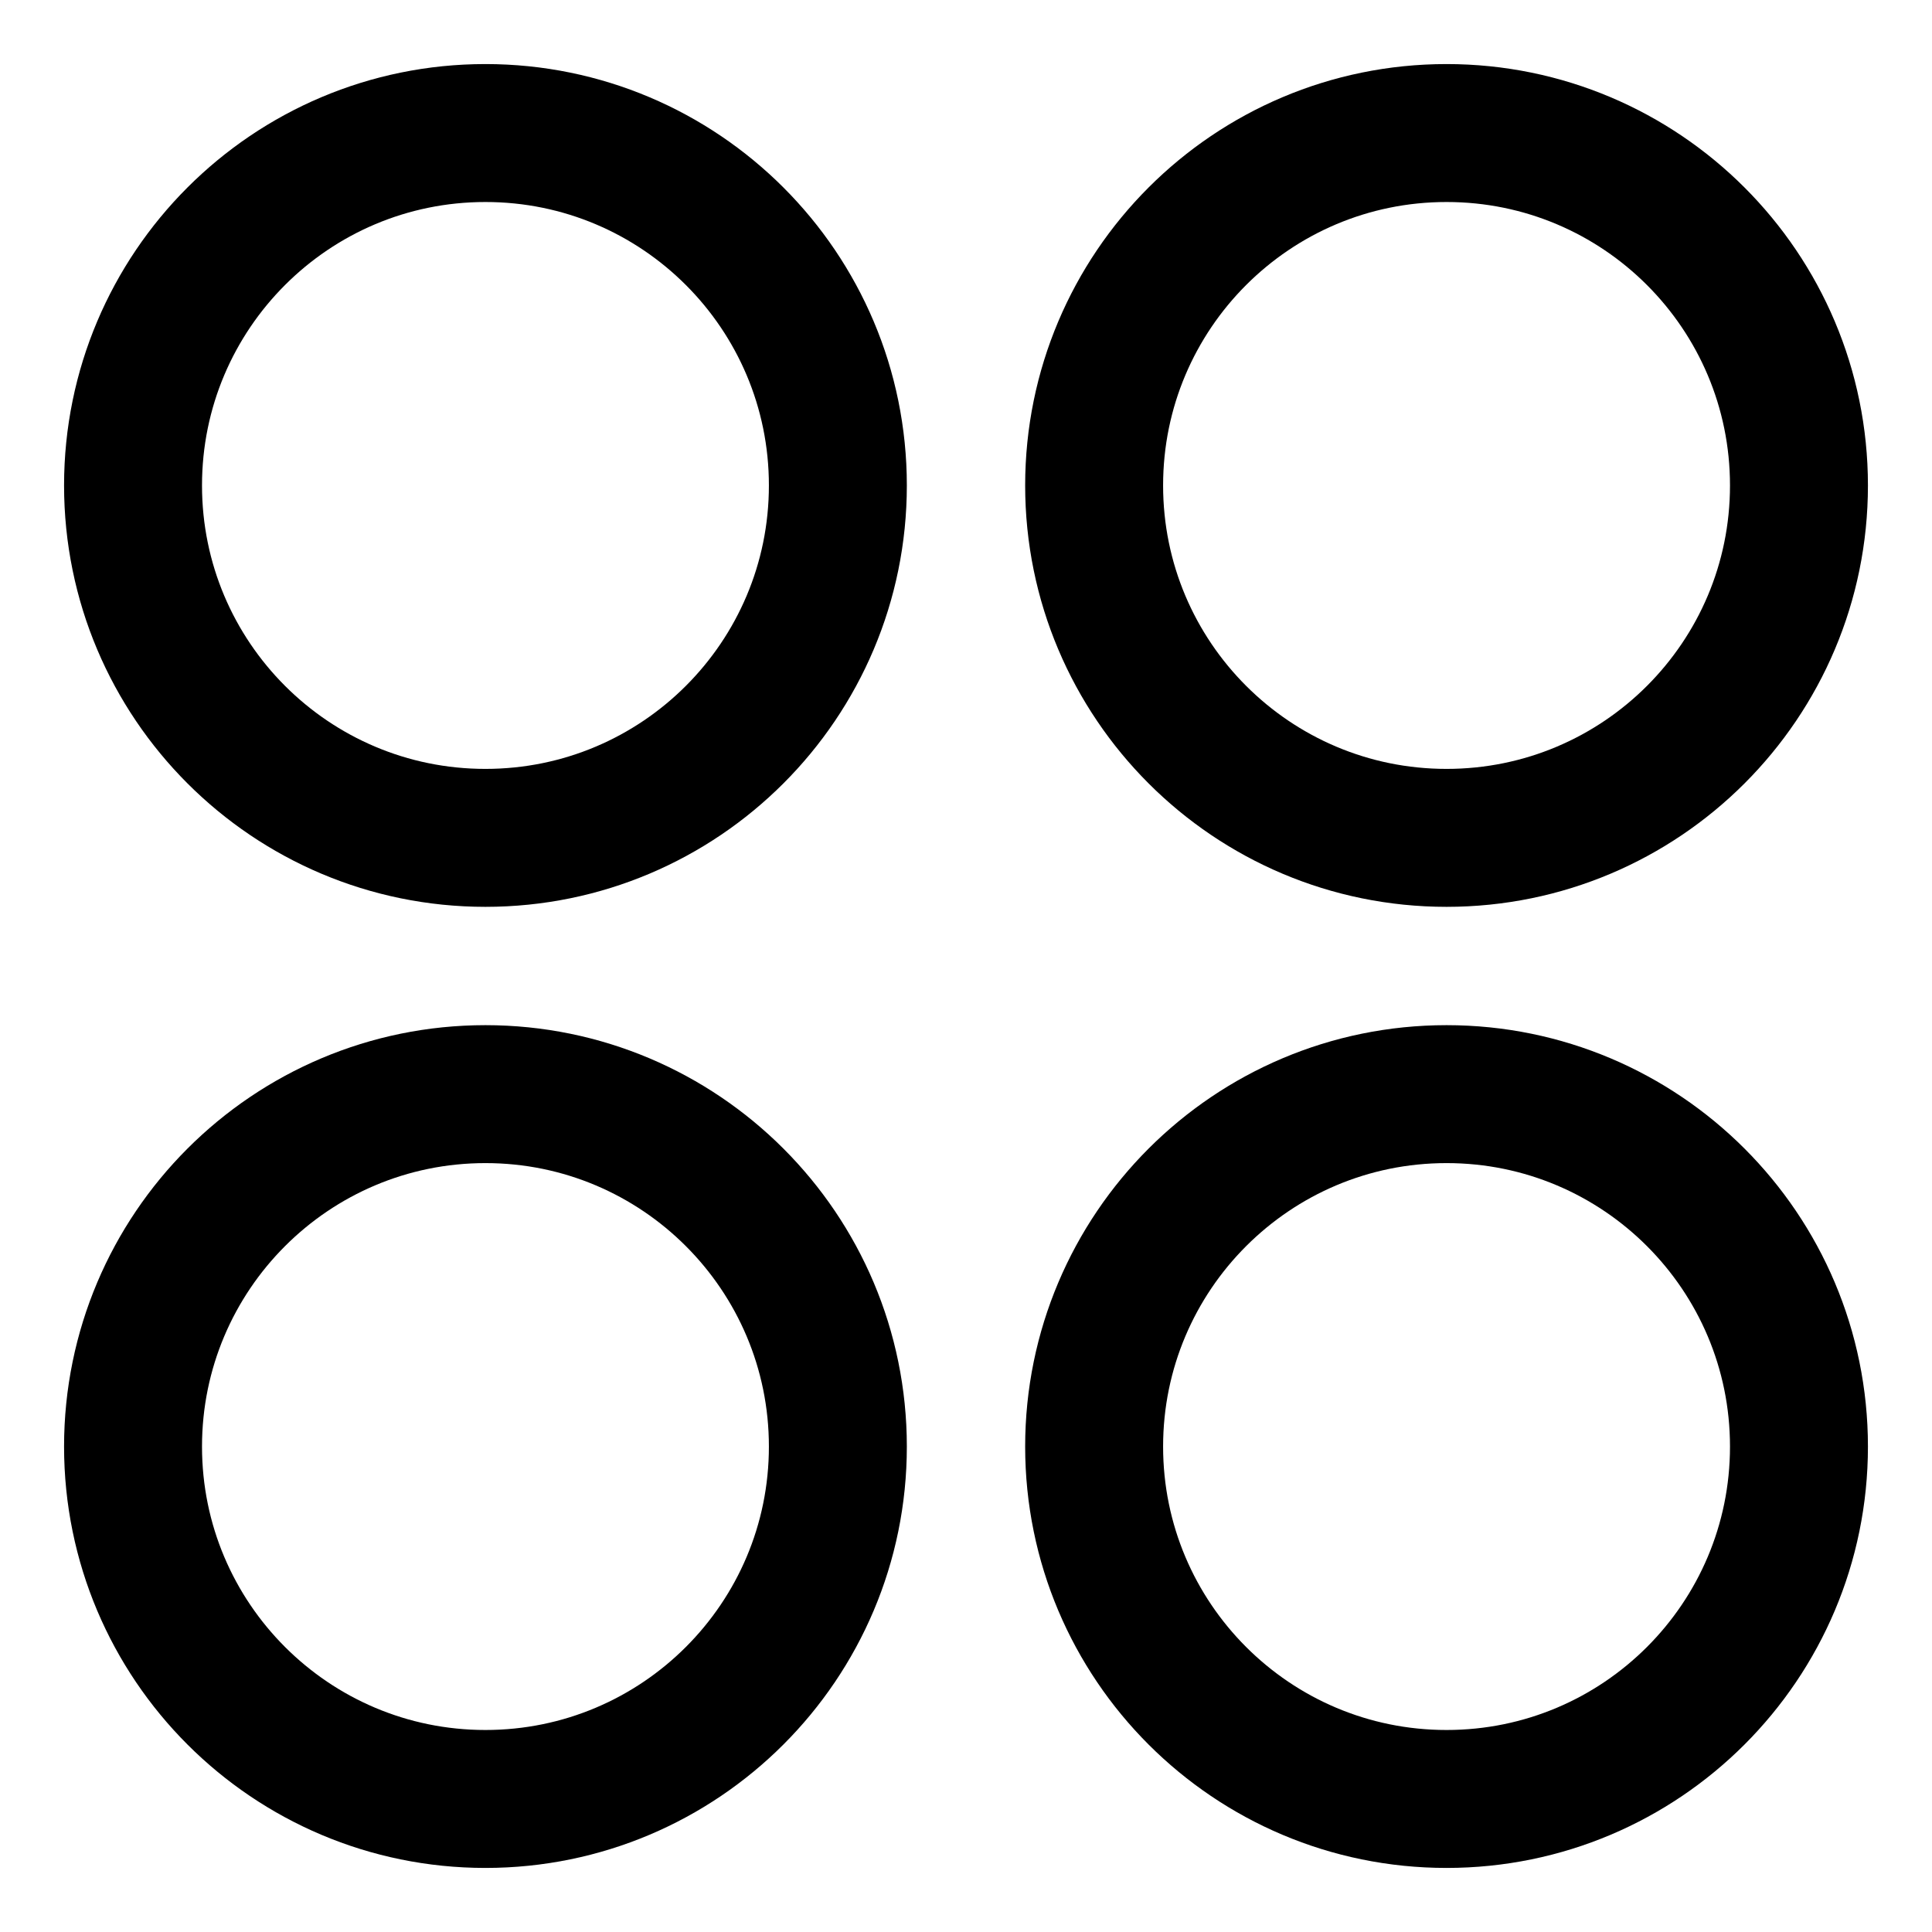 <svg xmlns="http://www.w3.org/2000/svg" fill="none" viewBox="-1.785 -1.785 50 50" height="50" width="50" id="Dashboard-Circle--Streamline-Core.svg"><desc>Dashboard Circle Streamline Icon: https://streamlinehq.com</desc><g id="dashboard-circle--app-application-dashboard-home-layout-circle"><path id="Vector" stroke="#000000" stroke-linecap="round" stroke-linejoin="round" d="M10.778 19.899C15.815 19.899 19.899 15.815 19.899 10.778S15.815 1.658 10.778 1.658 1.658 5.741 1.658 10.778 5.741 19.899 10.778 19.899Z" stroke-width="3.57"></path><path id="Vector_2" stroke="#000000" stroke-linecap="round" stroke-linejoin="round" d="M35.652 19.899c5.037 0 9.12 -4.083 9.12 -9.12S40.689 1.658 35.652 1.658C30.615 1.658 26.531 5.741 26.531 10.778S30.615 19.899 35.652 19.899Z" stroke-width="3.57"></path><path id="Vector_3" stroke="#000000" stroke-linecap="round" stroke-linejoin="round" d="M10.778 44.772C15.815 44.772 19.899 40.689 19.899 35.652 19.899 30.615 15.815 26.531 10.778 26.531S1.658 30.615 1.658 35.652c0 5.037 4.083 9.12 9.12 9.12Z" stroke-width="3.57"></path><path id="Vector_4" stroke="#000000" stroke-linecap="round" stroke-linejoin="round" d="M35.652 44.772c5.037 0 9.12 -4.083 9.12 -9.12C44.772 30.615 40.689 26.531 35.652 26.531 30.615 26.531 26.531 30.615 26.531 35.652c0 5.037 4.083 9.12 9.12 9.12Z" stroke-width="3.57"></path></g></svg>